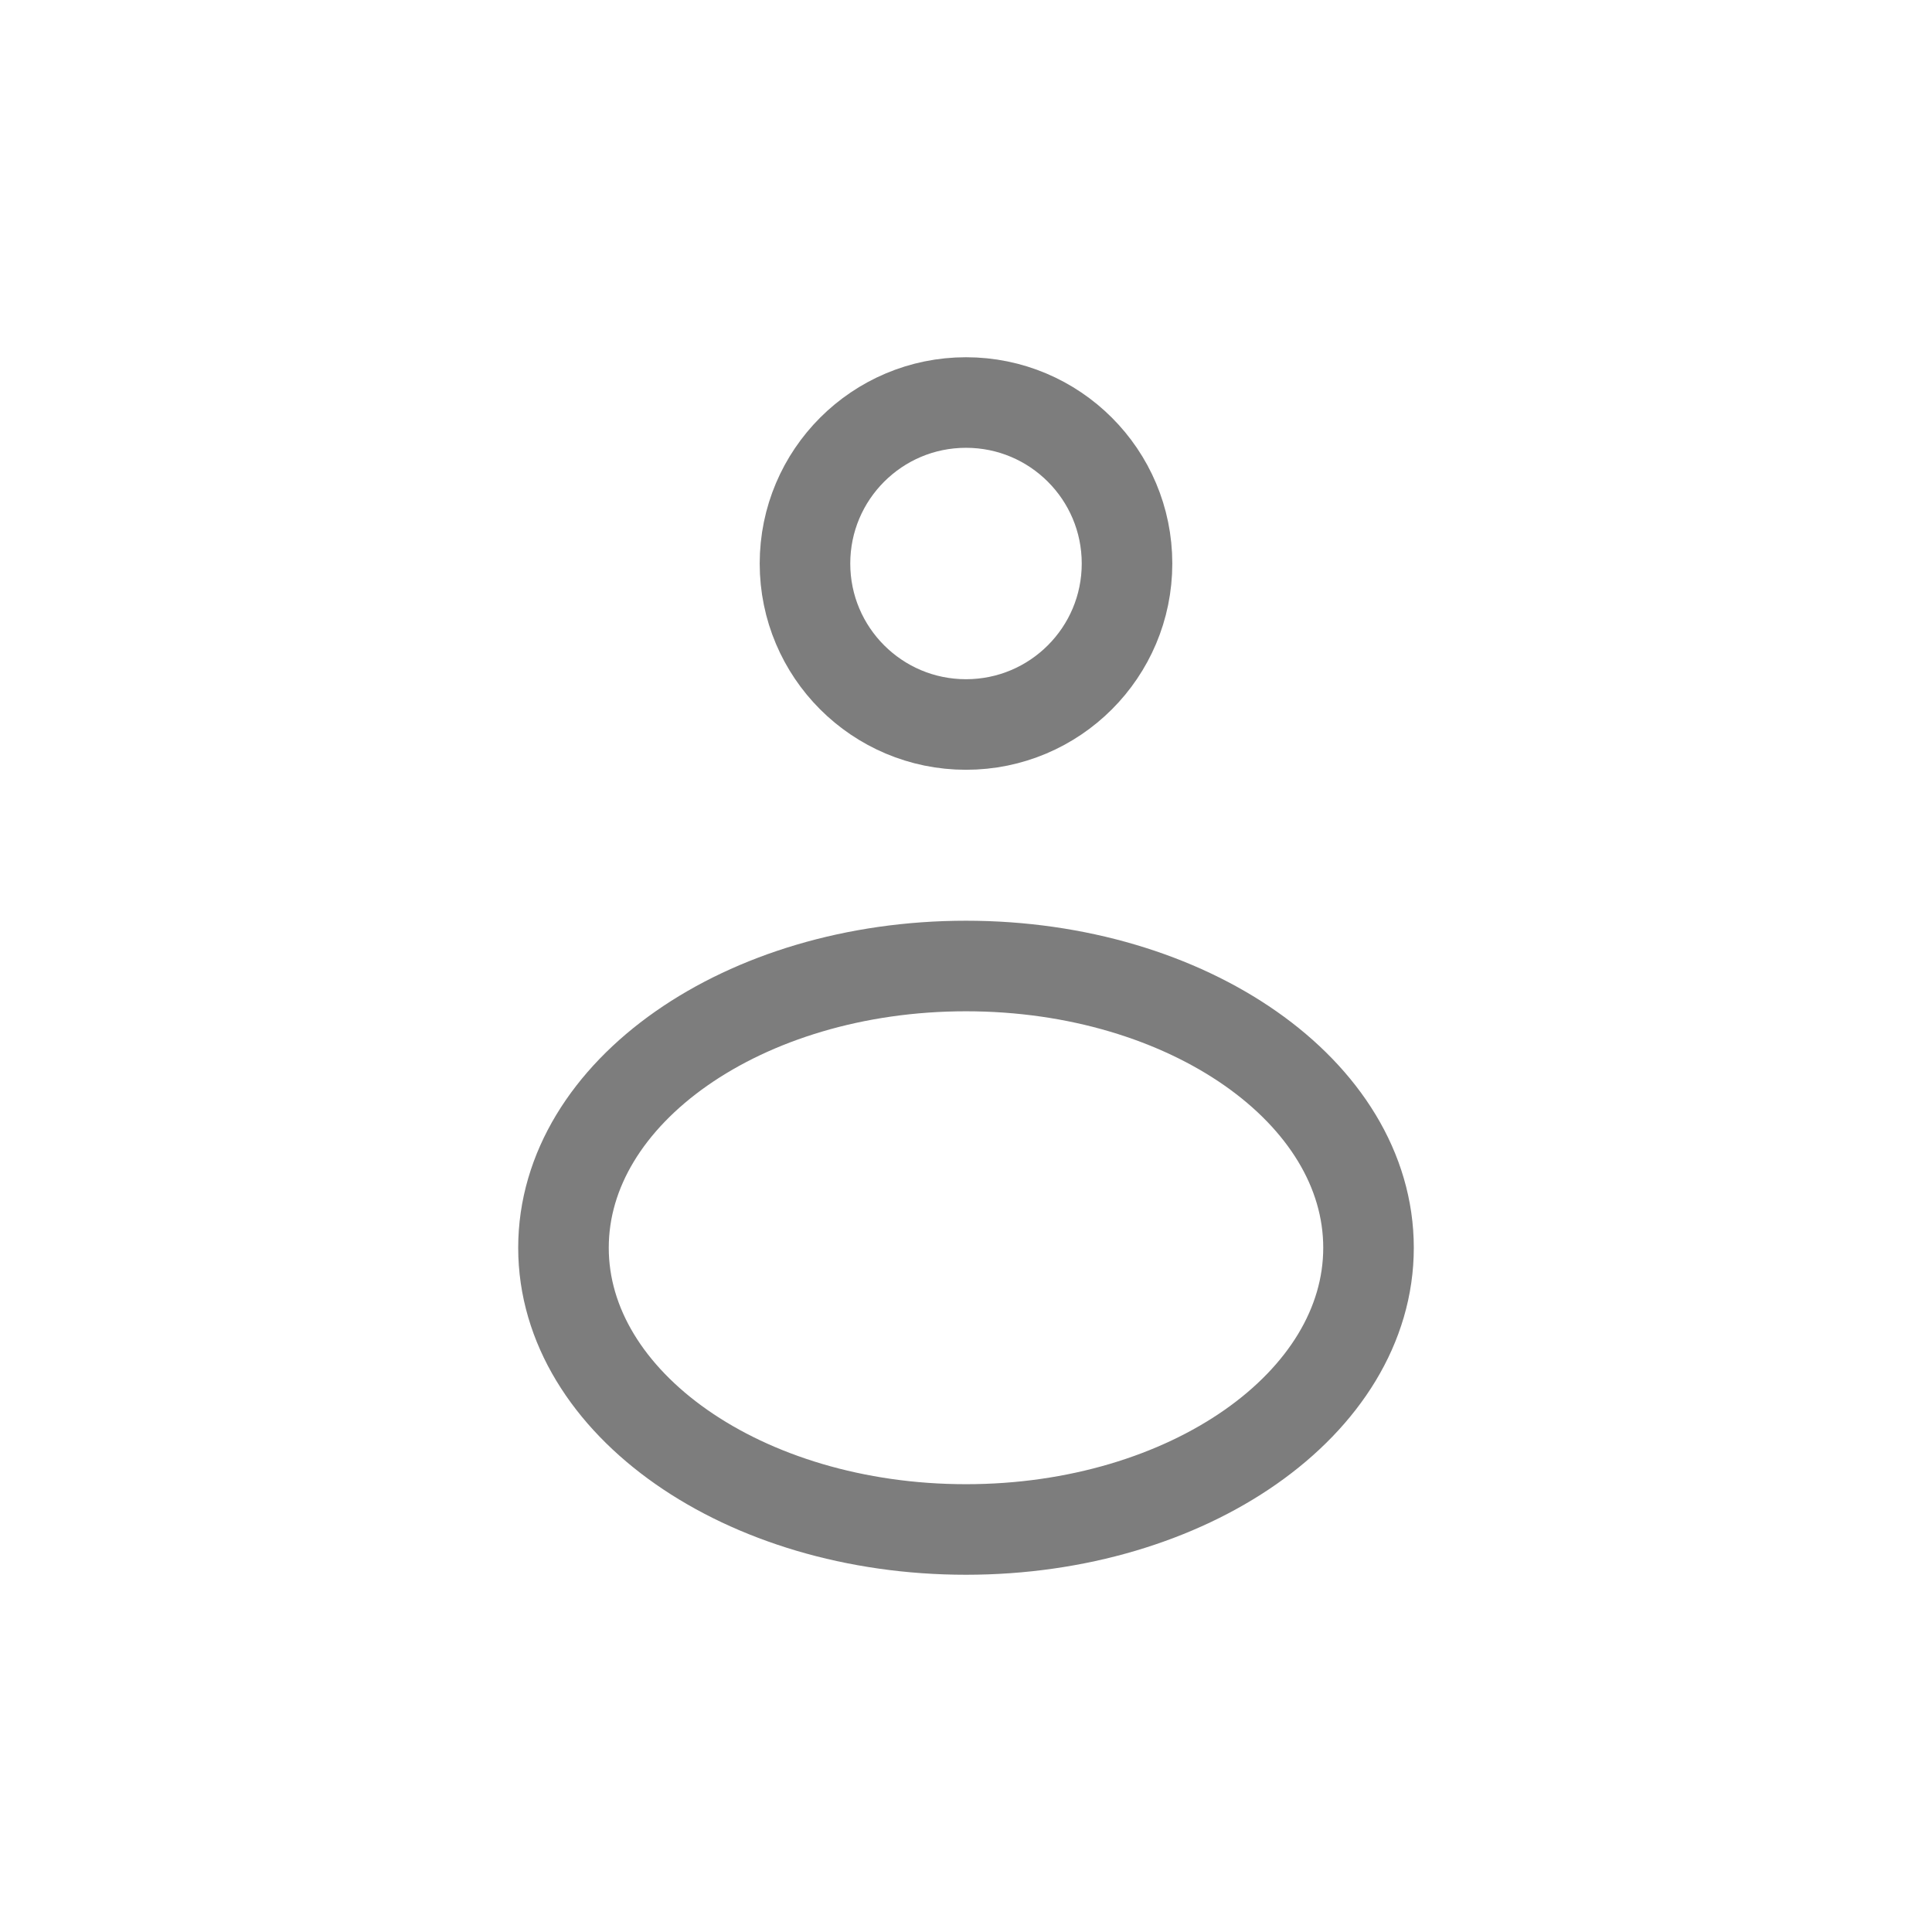 <svg width="32" height="32" viewBox="0 0 32 32" fill="none" xmlns="http://www.w3.org/2000/svg">
<path fill-rule="evenodd" clip-rule="evenodd" d="M18.667 9.334C18.667 10.806 17.473 12 16 12C14.527 12 13.333 10.806 13.333 9.334C13.333 7.861 14.527 6.667 16 6.667C17.473 6.667 18.667 7.861 18.667 9.334Z" stroke="#7D7D7D" stroke-width="1.5" stroke-linecap="round" stroke-linejoin="round"/>
<path fill-rule="evenodd" clip-rule="evenodd" d="M22.667 20.667C22.667 23.244 19.681 25.333 16 25.333C12.319 25.333 9.333 23.244 9.333 20.667C9.333 18.089 12.319 16 16 16C19.681 16 22.667 18.089 22.667 20.667Z" stroke="#7D7D7D" stroke-width="1.5" stroke-linecap="round" stroke-linejoin="round"/>
</svg>
